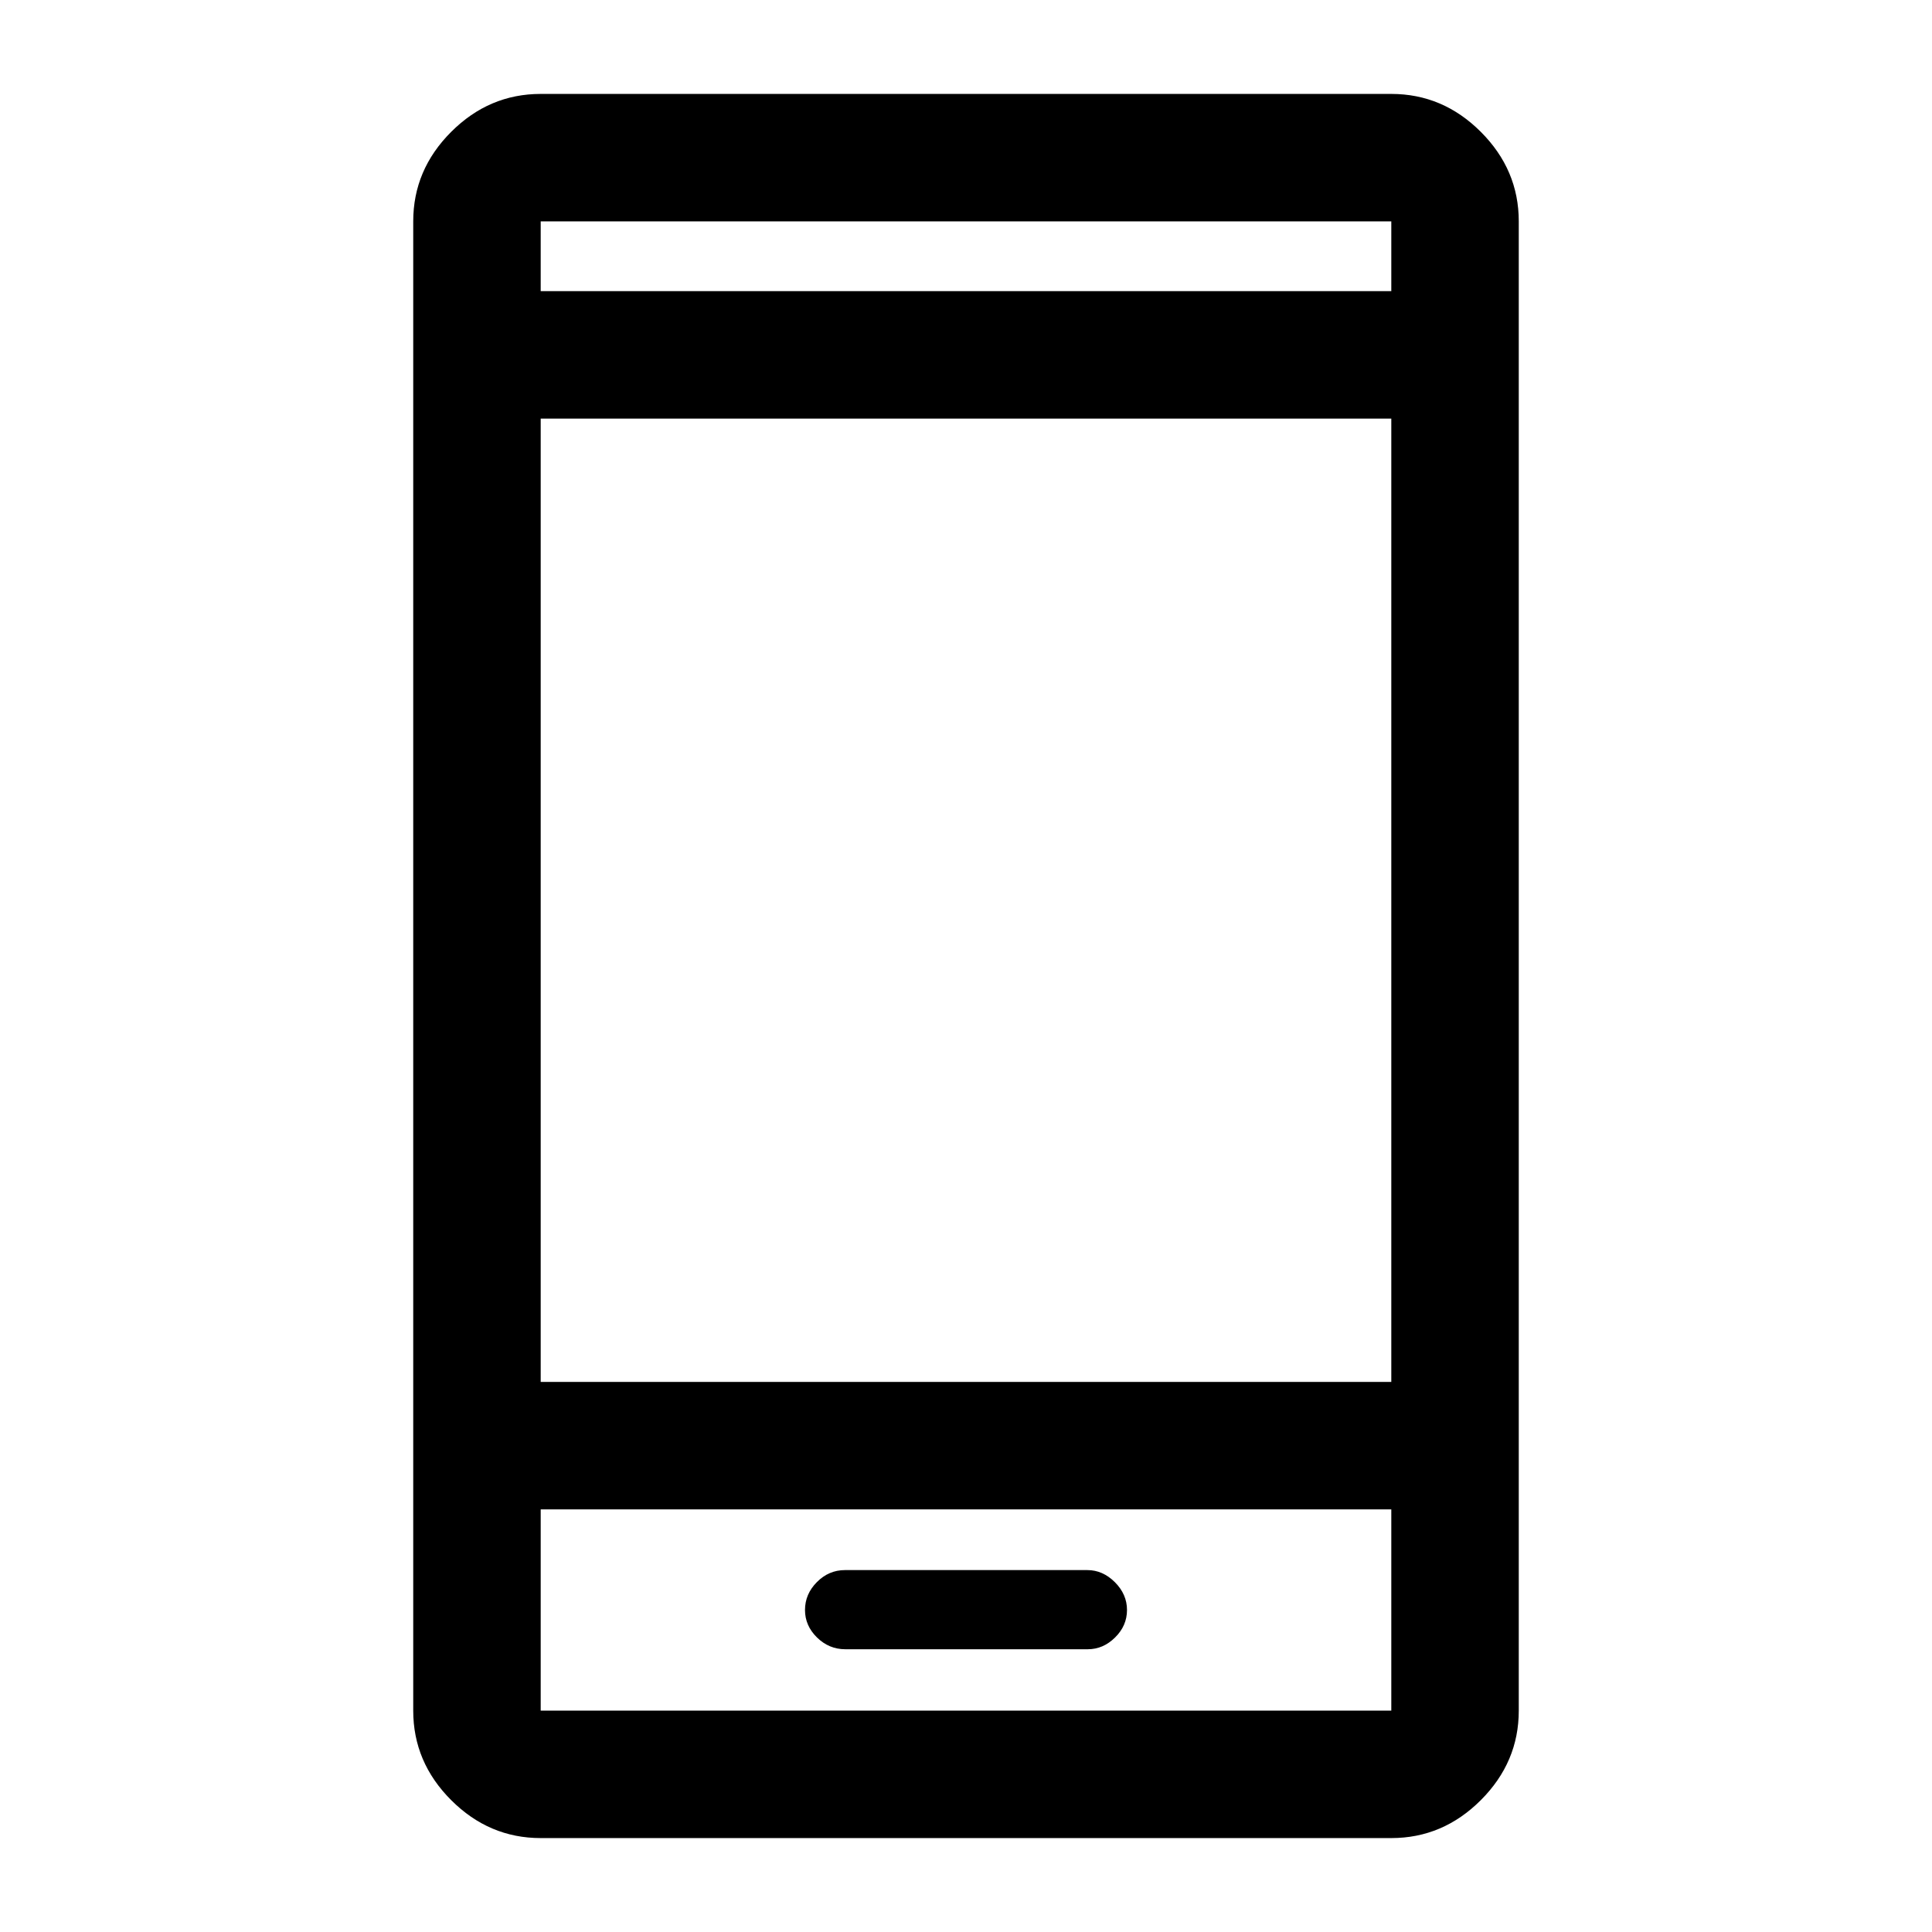 <svg xmlns="http://www.w3.org/2000/svg" height="40" viewBox="0 -960 960 960" width="40"><path d="M420.02-140.5h120.51q7.64 0 13.55-5.85Q560-152.2 560-160q0-7.8-6.02-13.82-6.03-6.01-13.66-6.01H419.86q-8.03 0-13.94 5.95Q400-167.93 400-160q0 7.8 5.96 13.65 5.96 5.85 14.06 5.85ZM268.67-46.67q-25.63 0-44.48-18.85-18.86-18.85-18.86-44.48v-740q0-25.63 18.86-44.48 18.85-18.85 44.48-18.85h422.66q25.63 0 44.48 18.85 18.86 18.85 18.86 44.48v740q0 25.63-18.86 44.48-18.85 18.85-44.48 18.85H268.67Zm0-163.33v100h422.66v-100H268.67Zm0-63.33h422.66V-752H268.67v478.67Zm0-542h422.66V-850H268.67v34.67Zm0 605.33v100-100Zm0-605.33V-850v34.67Z"/></svg>